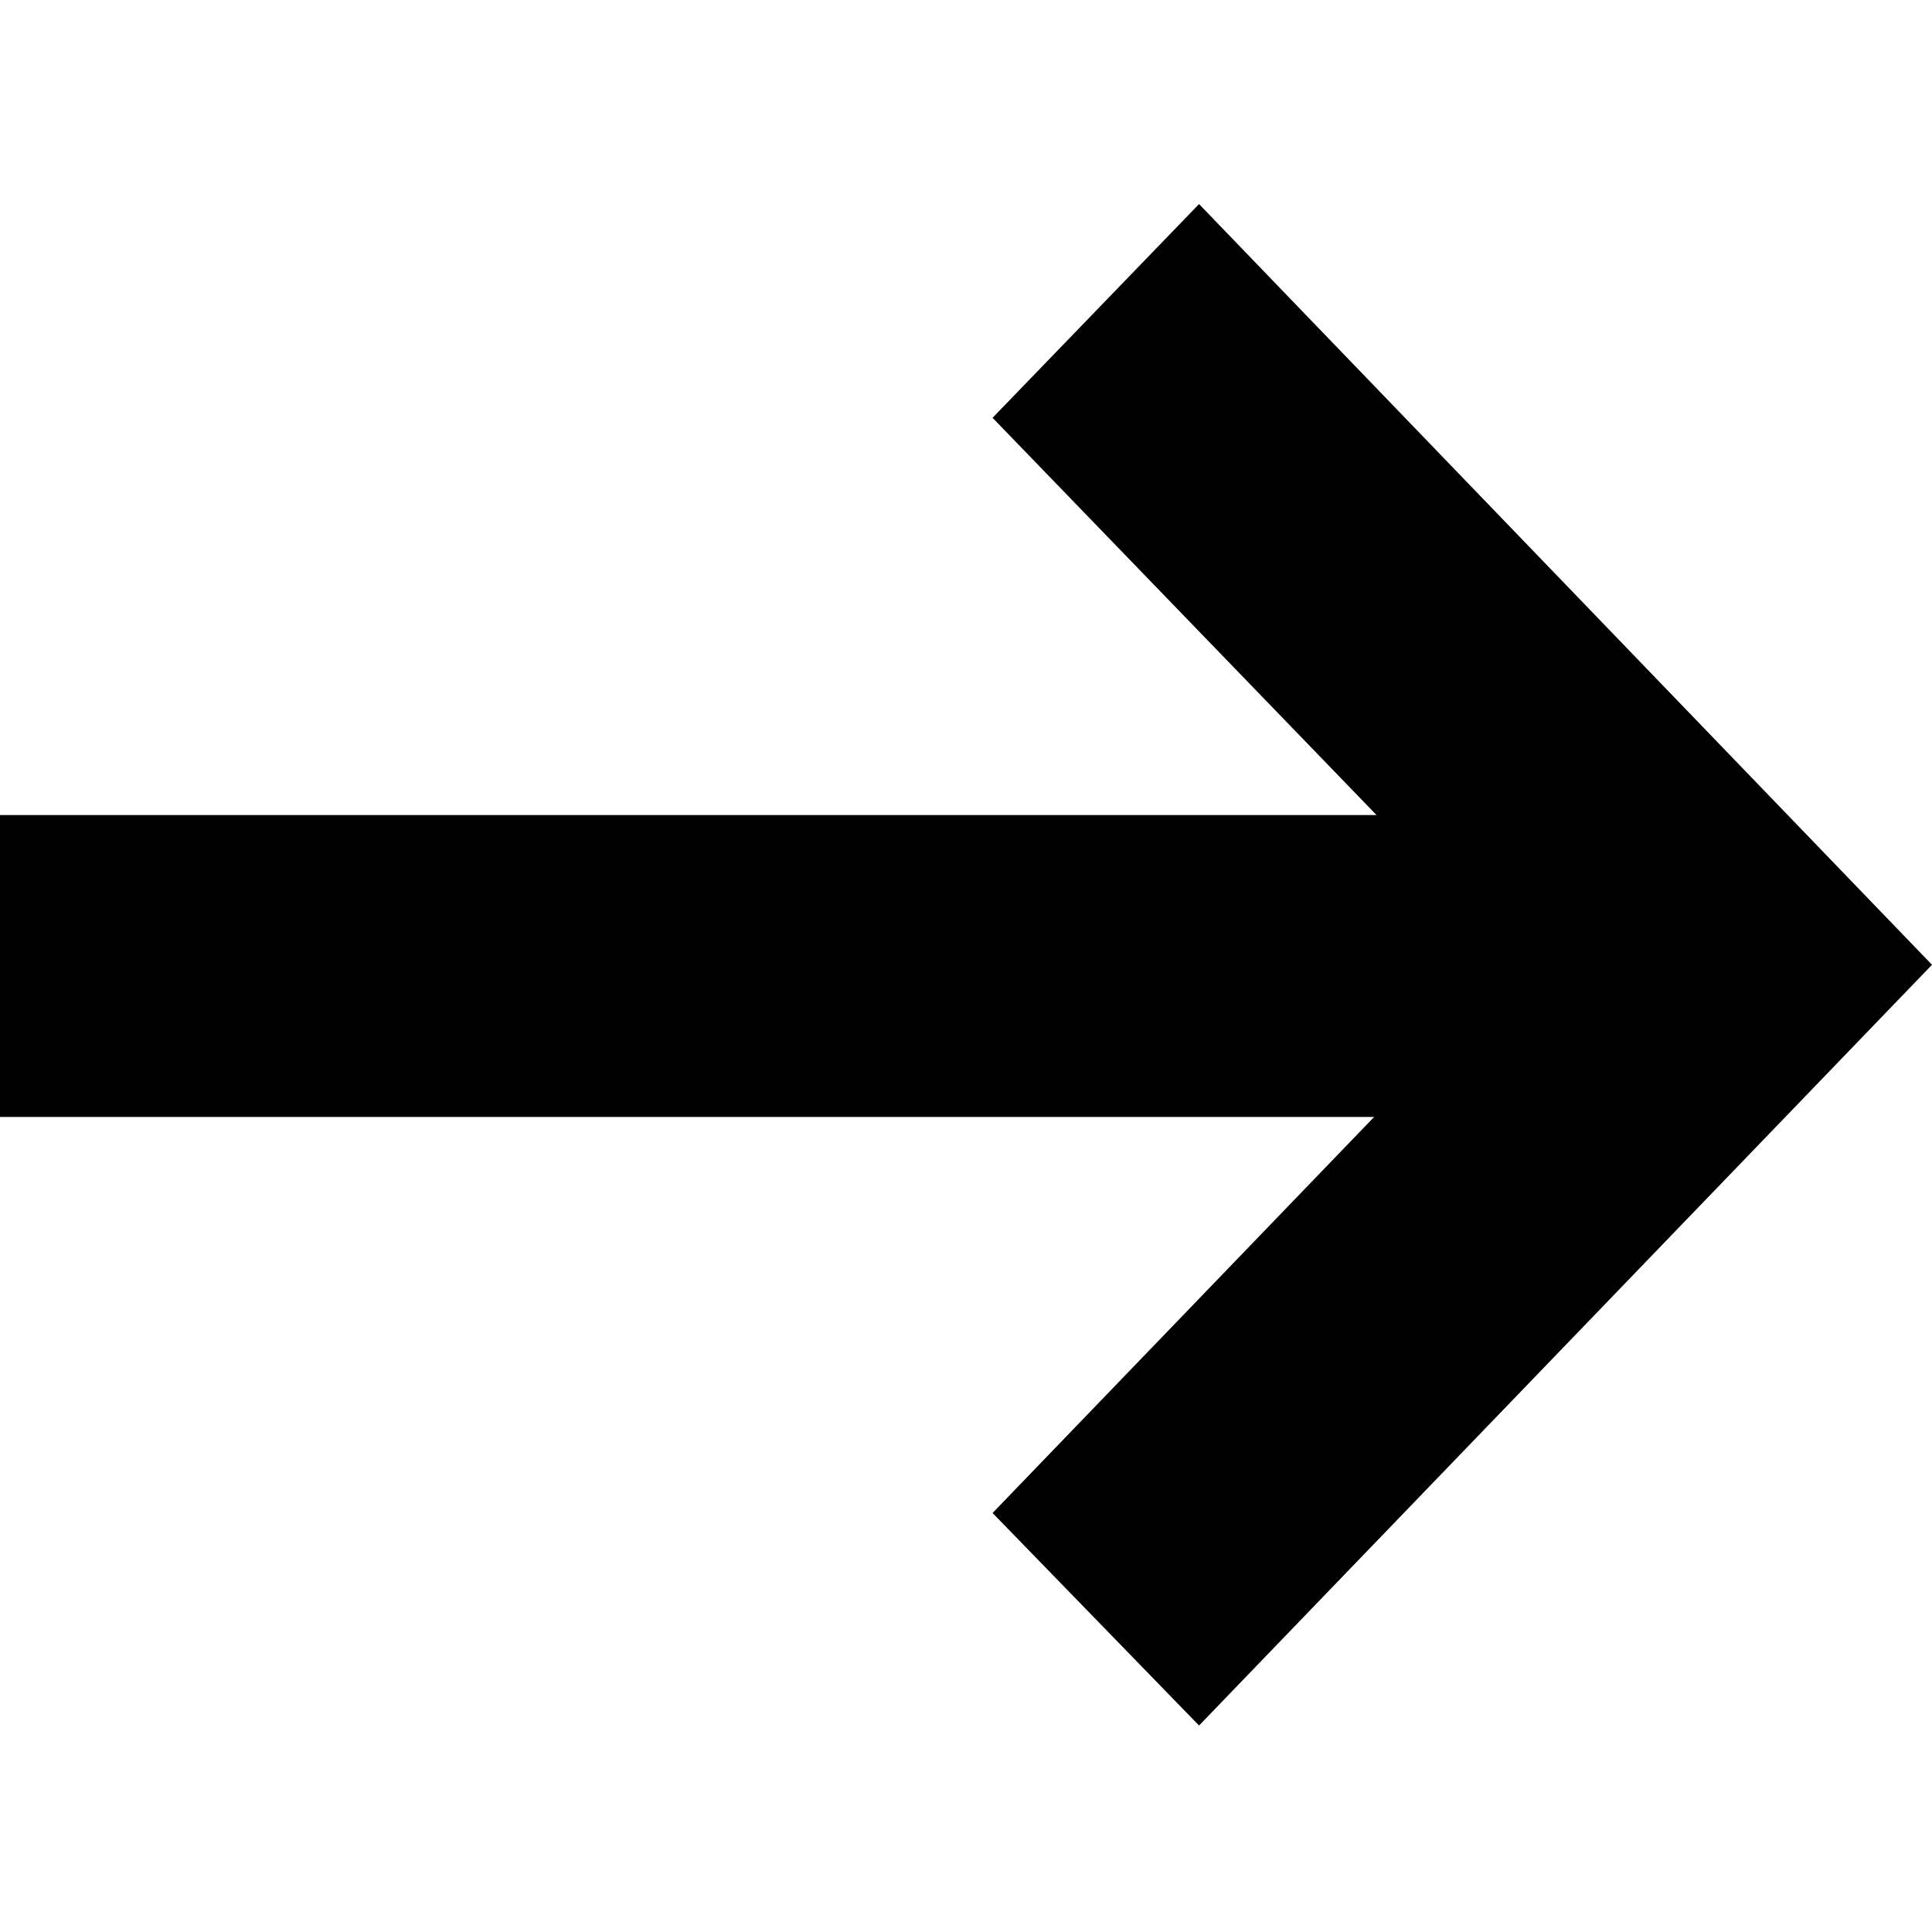 <svg xmlns="http://www.w3.org/2000/svg" width="16" height="16" viewBox="0 0 16 16">
  <title>forward-16</title>
  <g style="isolation: isolate">
    <g id="assets">
      <polygon points="8.22 12.53 11.38 9.25 0 9.25 0 6.75 11.4 6.75 8.22 3.46 9.93 1.69 16 7.99 9.93 14.29 8.22 12.53" style="mix-blend-mode: darken"/>
    </g>
  </g>
</svg>
